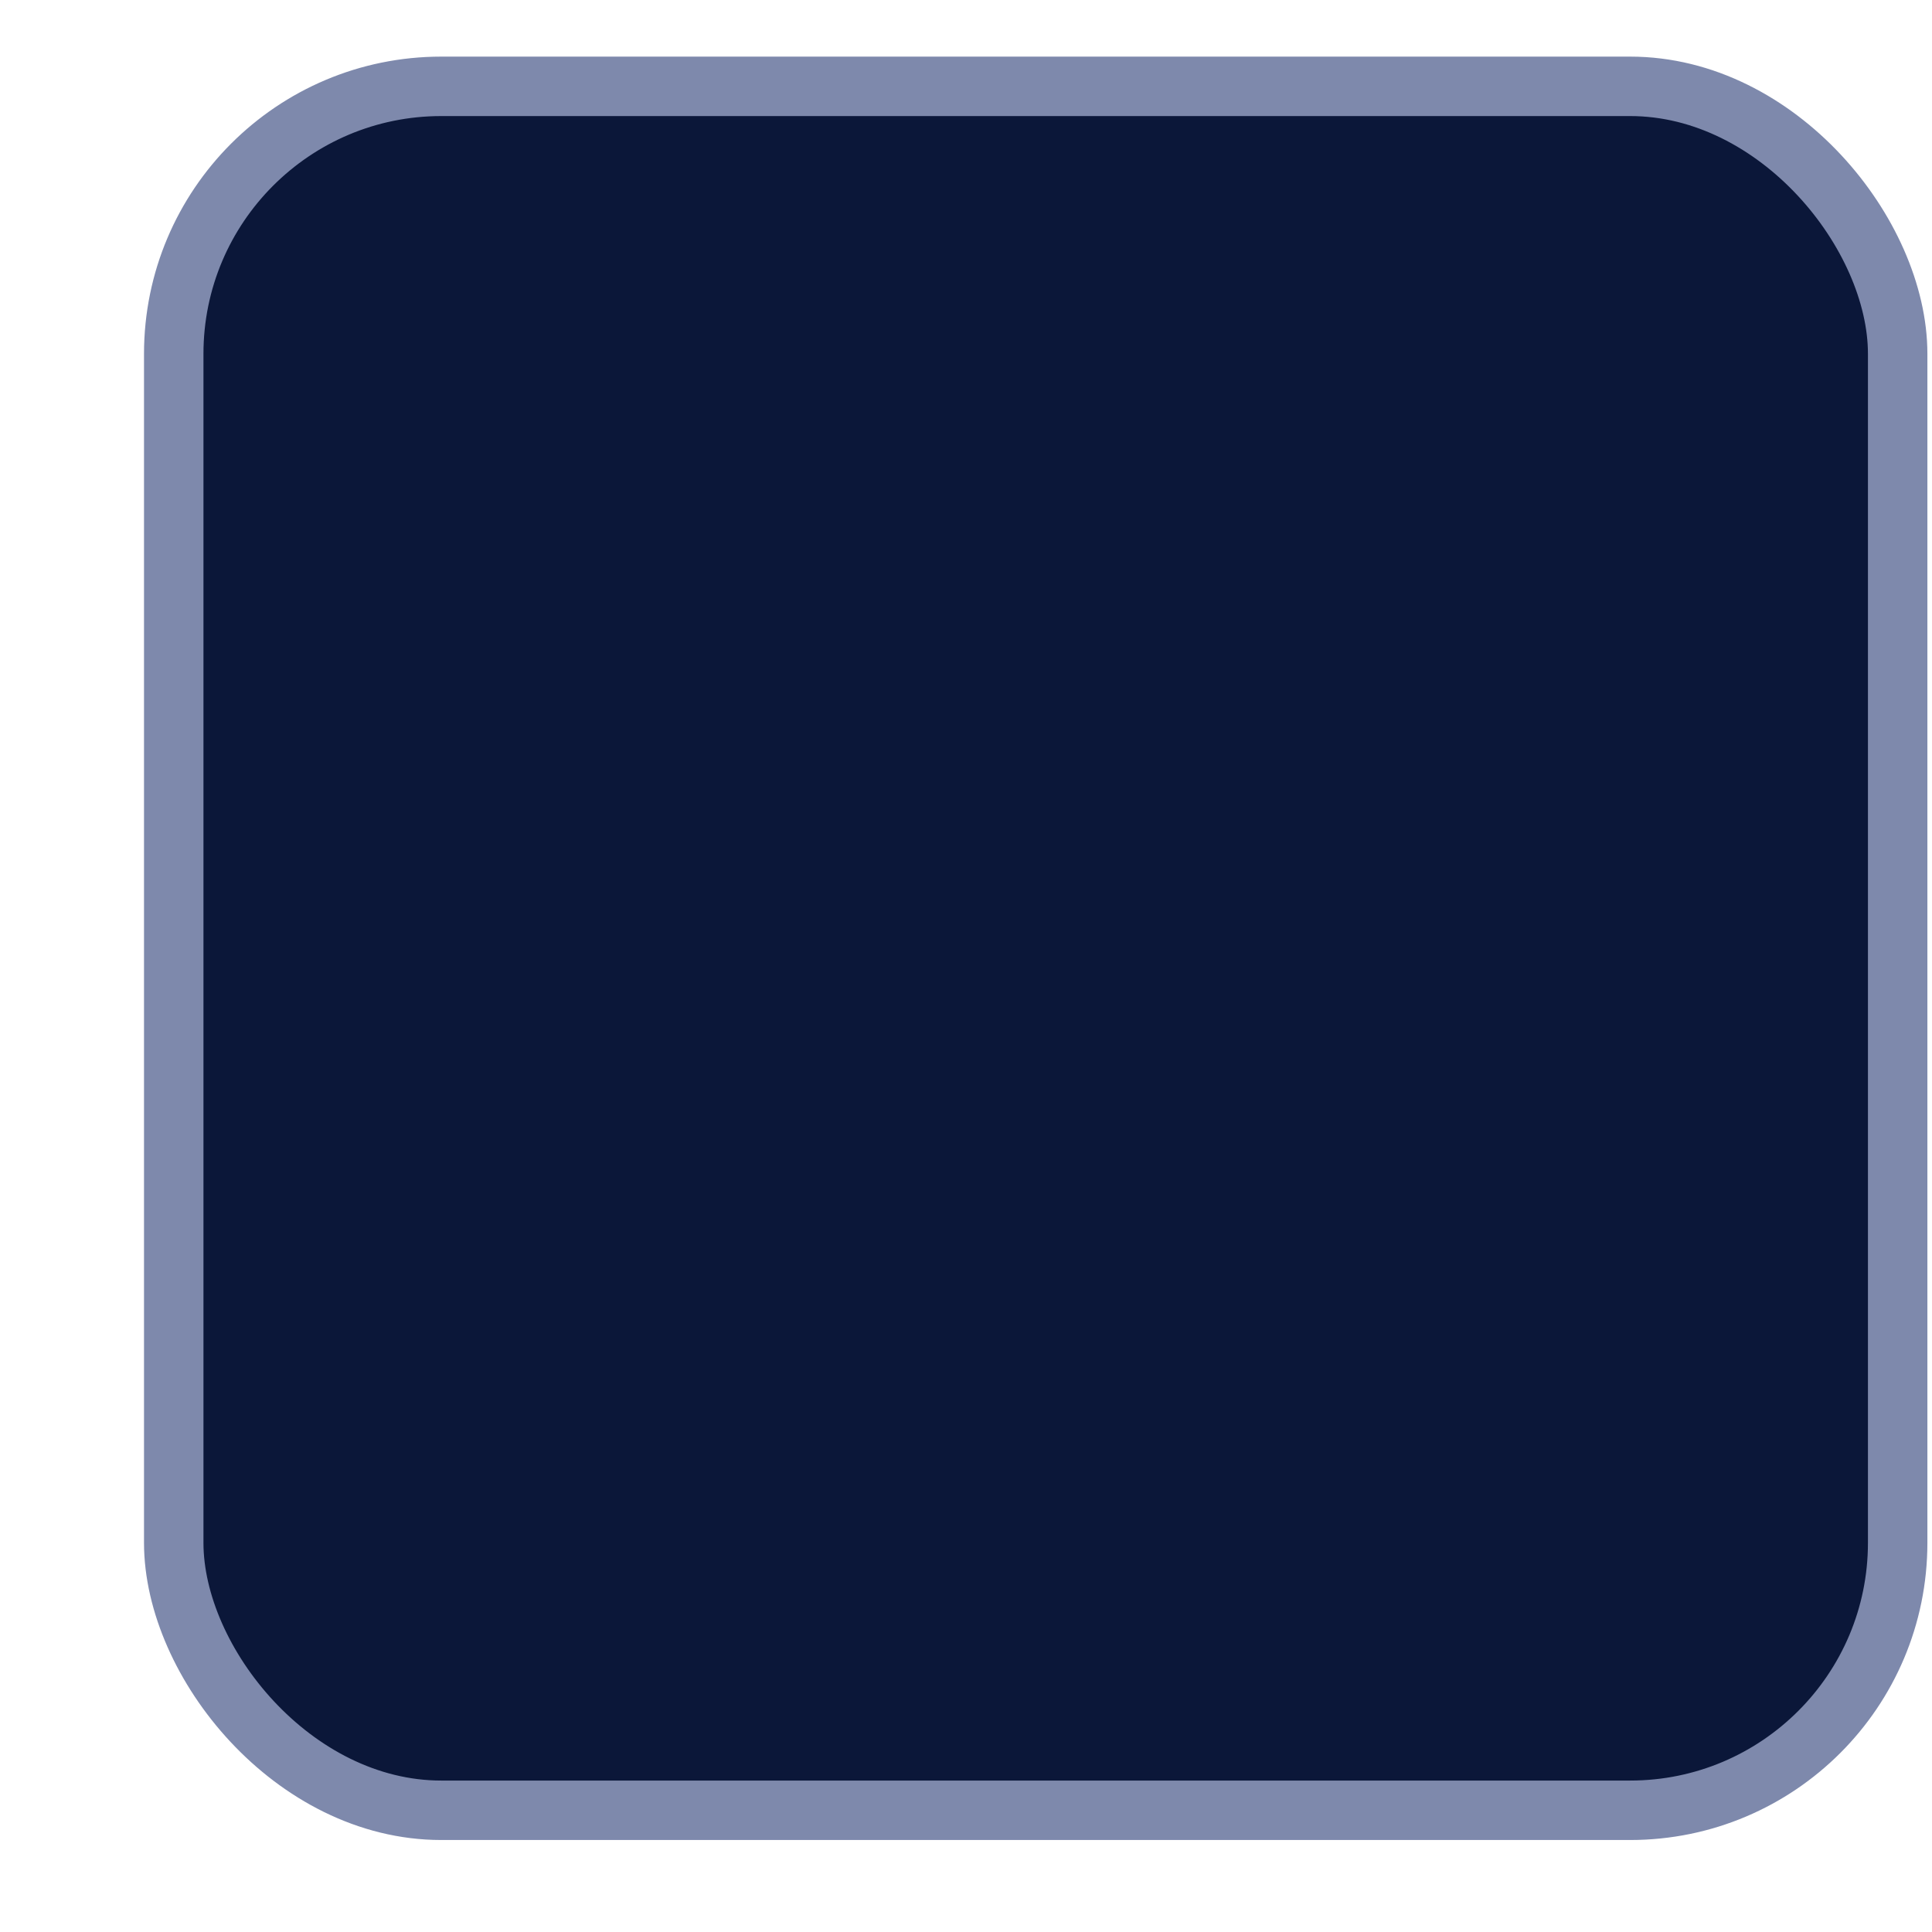 <svg xmlns="http://www.w3.org/2000/svg" class="MuiSvgIcon-root MuiSvgIcon-fontSizeMedium css-vubbuv" focusable="false" aria-hidden="true" viewBox="0 0 13 13" fill="none"><rect x="1.169" y="0.581" width="11.6" height="11.6" rx="1.8" fill="#0B1739" stroke="#7E89AC" stroke-width="0.4"/></svg>